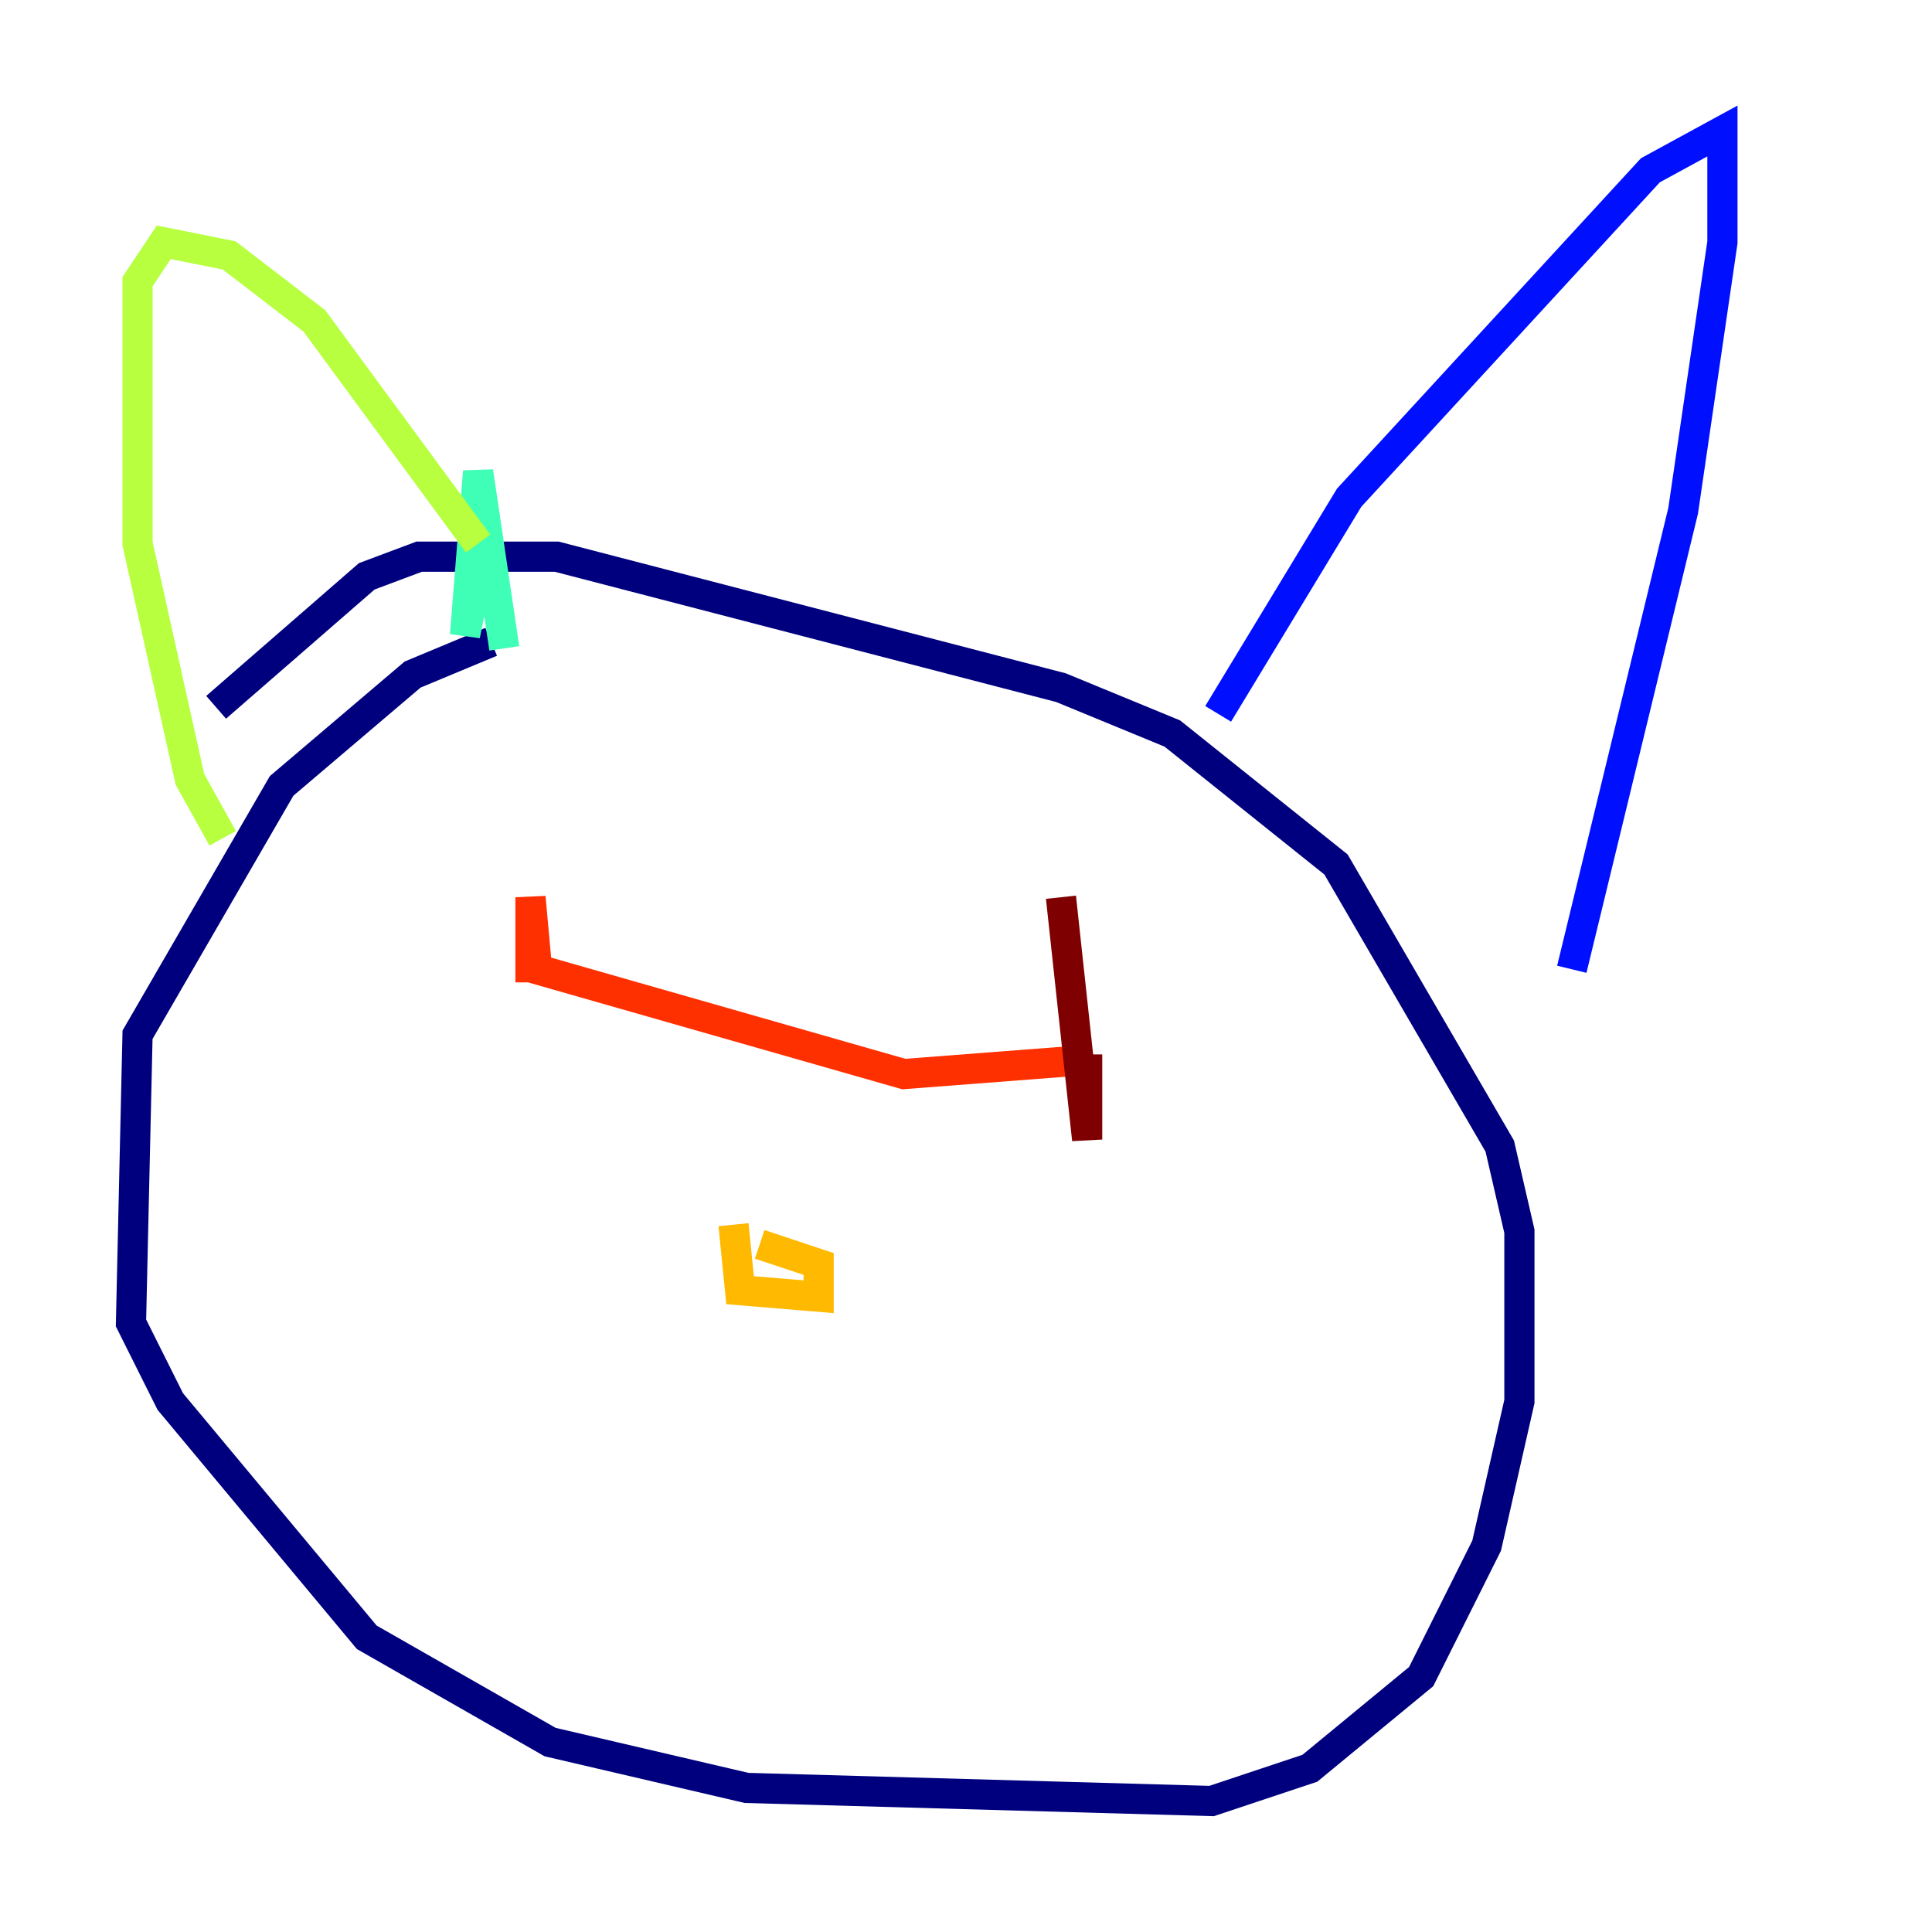 <?xml version="1.0" encoding="utf-8" ?>
<svg baseProfile="tiny" height="128" version="1.2" viewBox="0,0,128,128" width="128" xmlns="http://www.w3.org/2000/svg" xmlns:ev="http://www.w3.org/2001/xml-events" xmlns:xlink="http://www.w3.org/1999/xlink"><defs /><polyline fill="none" points="32.542,42.522 27.336,44.691 18.658,52.068 9.112,68.556 8.678,87.647 11.281,92.854 24.298,108.475 36.447,115.417 49.464,118.454 80.271,119.322 86.78,117.153 94.156,111.078 98.495,102.4 100.664,92.854 100.664,81.573 99.363,75.932 88.515,57.275 77.668,48.597 70.291,45.559 36.881,36.881 27.77,36.881 24.298,38.183 14.319,46.861" stroke="#00007f" stroke-width="2" /><polyline fill="none" points="80.705,47.295 89.383,32.976 109.342,11.281 114.115,8.678 114.115,16.054 111.512,33.844 104.136,64.217" stroke="#0010ff" stroke-width="2" /><polyline fill="none" points="33.41,42.956 33.41,42.956" stroke="#00a4ff" stroke-width="2" /><polyline fill="none" points="33.41,42.956 31.675,31.241 30.807,42.088 31.675,37.749" stroke="#3fffb7" stroke-width="2" /><polyline fill="none" points="31.675,36.014 20.827,21.261 15.186,16.922 10.848,16.054 9.112,18.658 9.112,36.014 12.583,51.634 14.752,55.539" stroke="#b7ff3f" stroke-width="2" /><polyline fill="none" points="48.597,81.139 49.031,85.478 54.237,85.912 54.237,83.742 50.332,82.441" stroke="#ffb900" stroke-width="2" /><polyline fill="none" points="35.146,65.085 35.146,59.444 35.58,64.217 59.878,71.159 71.159,70.291" stroke="#ff3000" stroke-width="2" /><polyline fill="none" points="72.027,69.858 72.027,75.498 70.291,59.444" stroke="#7f0000" stroke-width="2" /></svg>